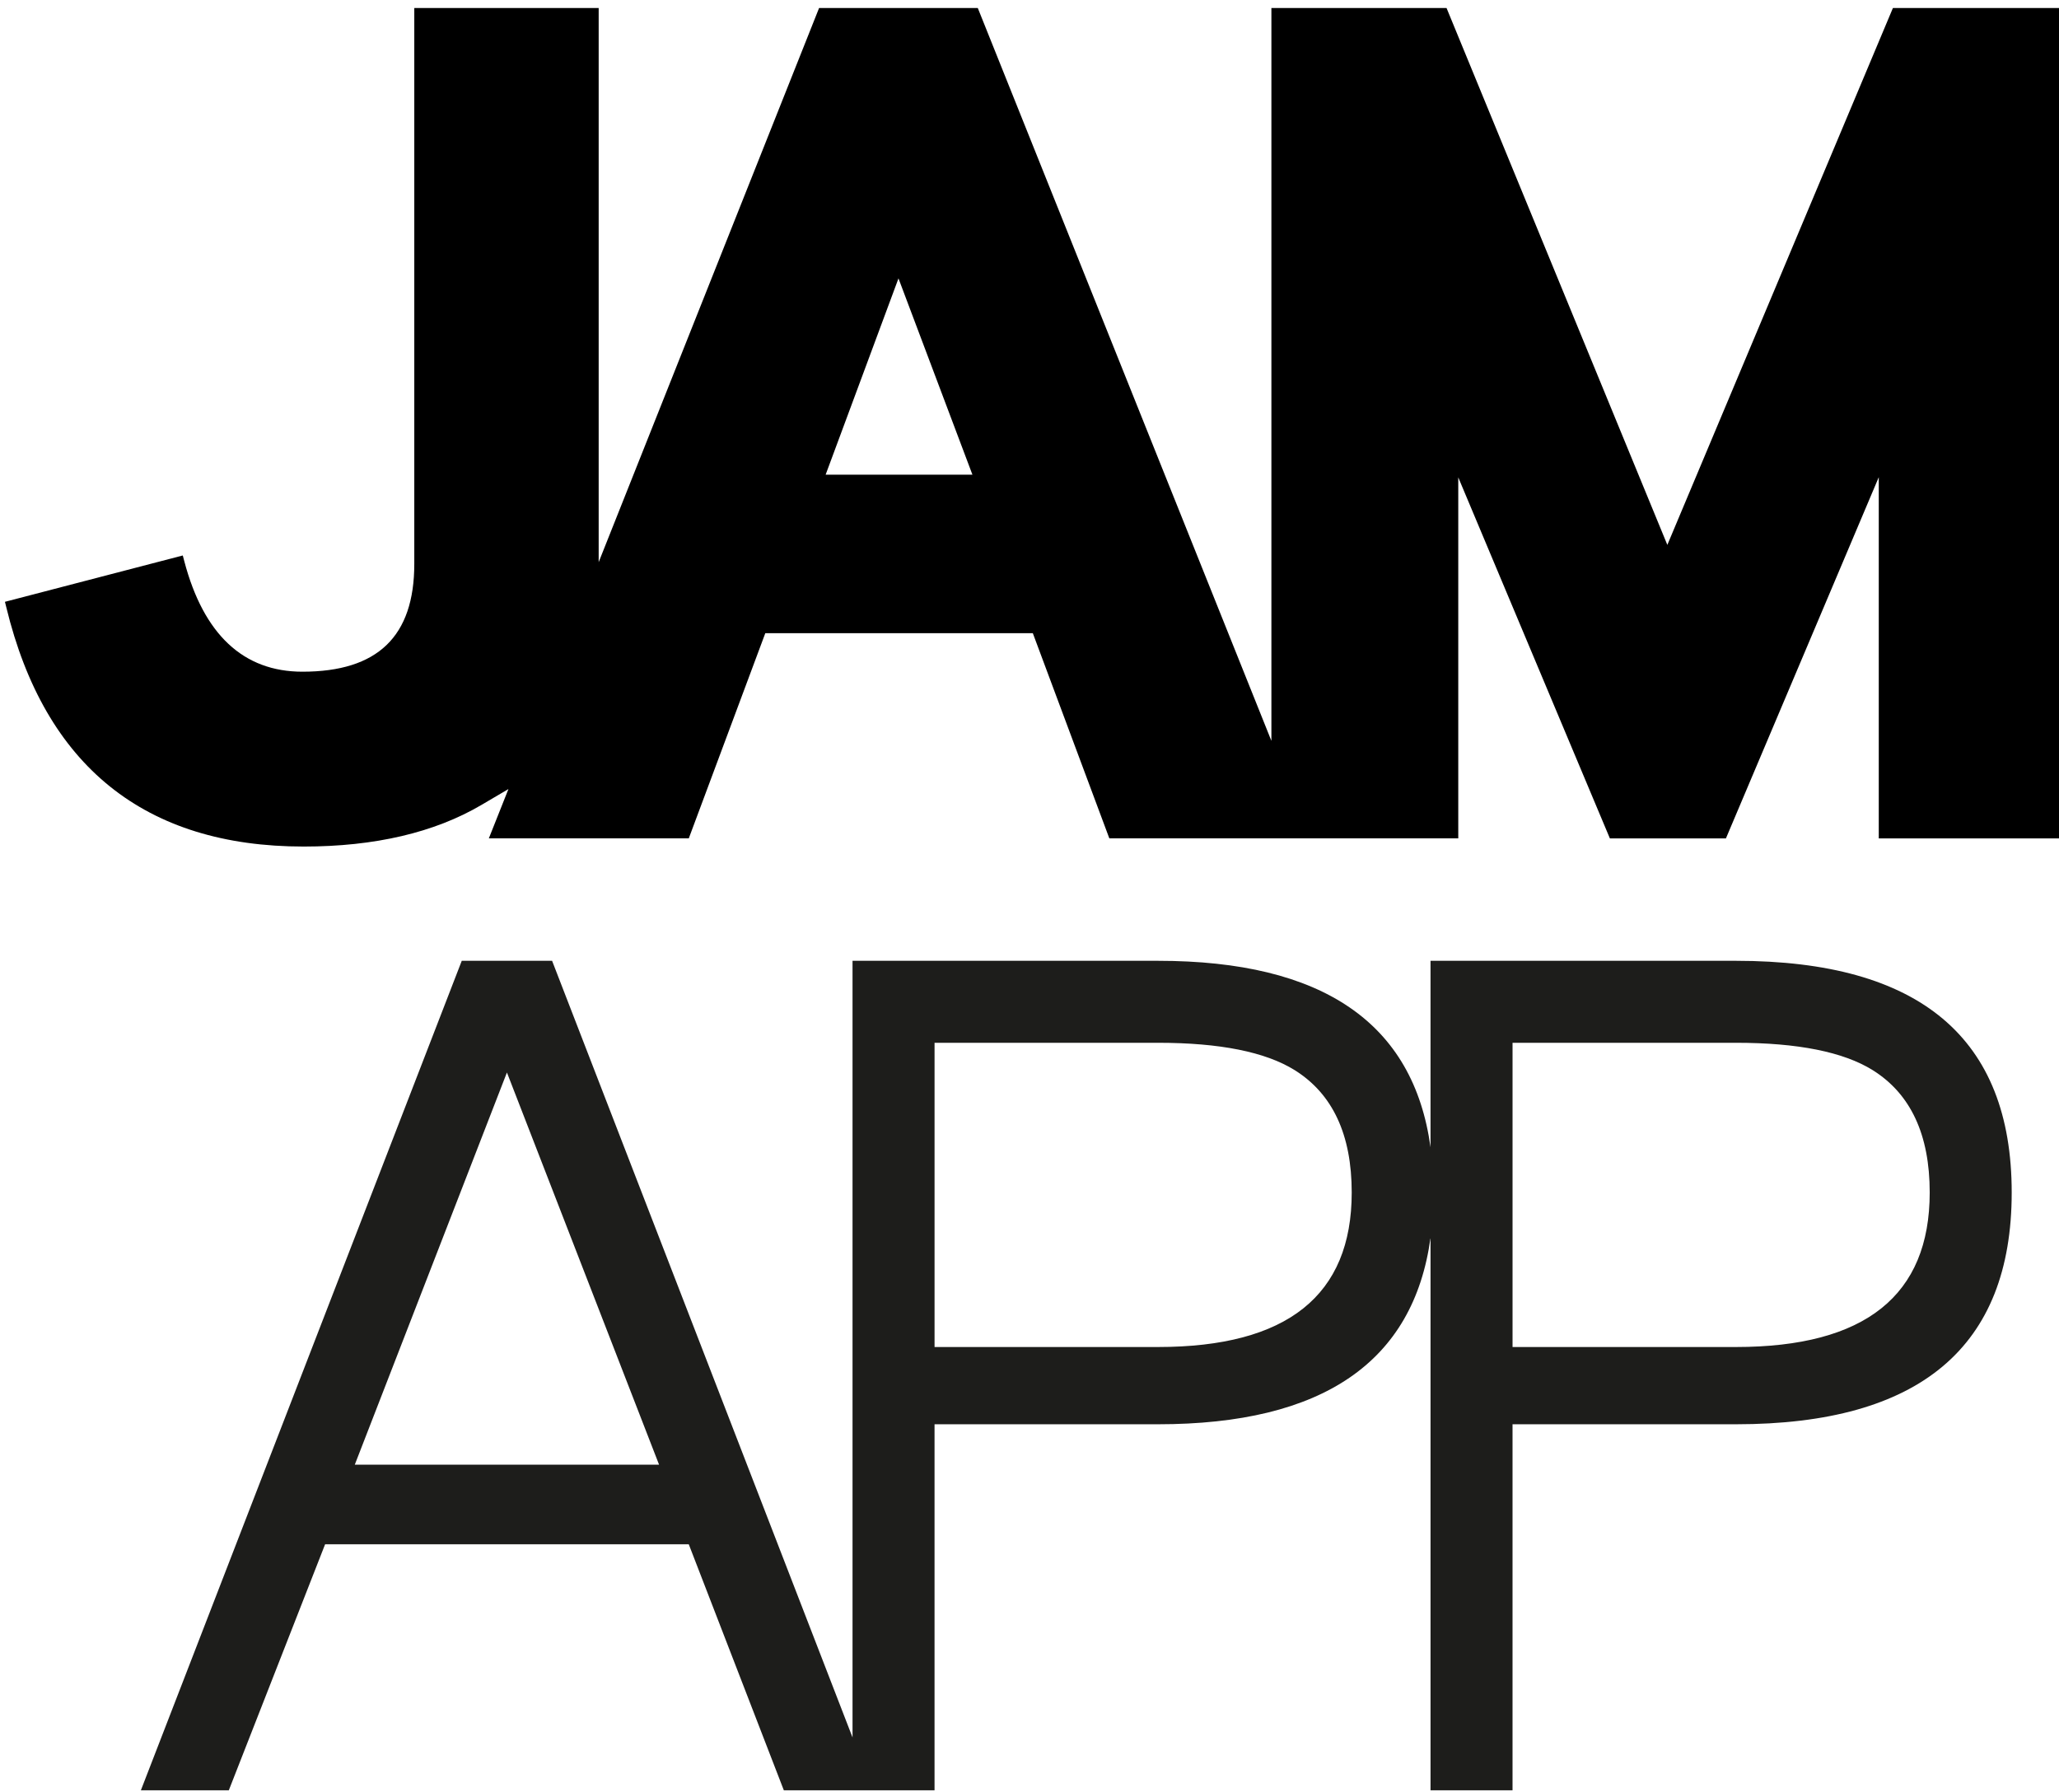 <svg xmlns="http://www.w3.org/2000/svg" viewBox="0 0 100.333 87.333" enable-background="new 0 0 100.333 87.333"><path d="M70.489.391h-8.535v35.713l-14.307-35.713h-7.734l-10.74 27.005v-27.005h-8.985v27.089c0 3.535-1.783 5.254-5.451 5.254-2.877 0-4.813-1.811-5.756-5.383l-.074-.281-8.666 2.258.069.278c1.88 7.73 6.754 11.649 14.486 11.649 3.464 0 6.378-.682 8.661-2.026l1.319-.776-.955 2.403h9.743l3.729-10h13.035l3.729 10h17.003v-17.592l7.388 17.593h5.655l7.448-17.603v17.603h9.103v-40.466h-8.414l-10.992 26.163-10.759-26.163zm-30.257 22.743l3.55-9.567 3.604 9.567h-7.154z"/><path fill="#1D1D1B" d="M84.593 46.823h-14.885v9.087c-.831-6.052-5.25-9.087-13.281-9.087h-14.884v37.848l-14.64-37.848h-4.402l-15.636 40.423h4.285l4.692-11.988h17.721l4.632 11.988h7.344v-17.837h10.888c8.03 0 12.45-3.036 13.281-9.088v26.925h3.996v-17.837h10.888c8.956 0 13.436-3.765 13.436-11.294s-4.479-11.292-13.435-11.292zm-67.304 24.554l7.413-19.111 7.413 19.111h-14.826zm39.139-5.733h-10.888v-14.826h10.888c3.011 0 5.231.444 6.66 1.332 1.853 1.158 2.78 3.147 2.78 5.965 0 5.02-3.148 7.529-9.44 7.529zm28.165 0h-10.888v-14.826h10.888c3.011 0 5.231.444 6.66 1.332 1.853 1.158 2.78 3.147 2.78 5.965-.001 5.02-3.148 7.529-9.44 7.529z"/></svg>
